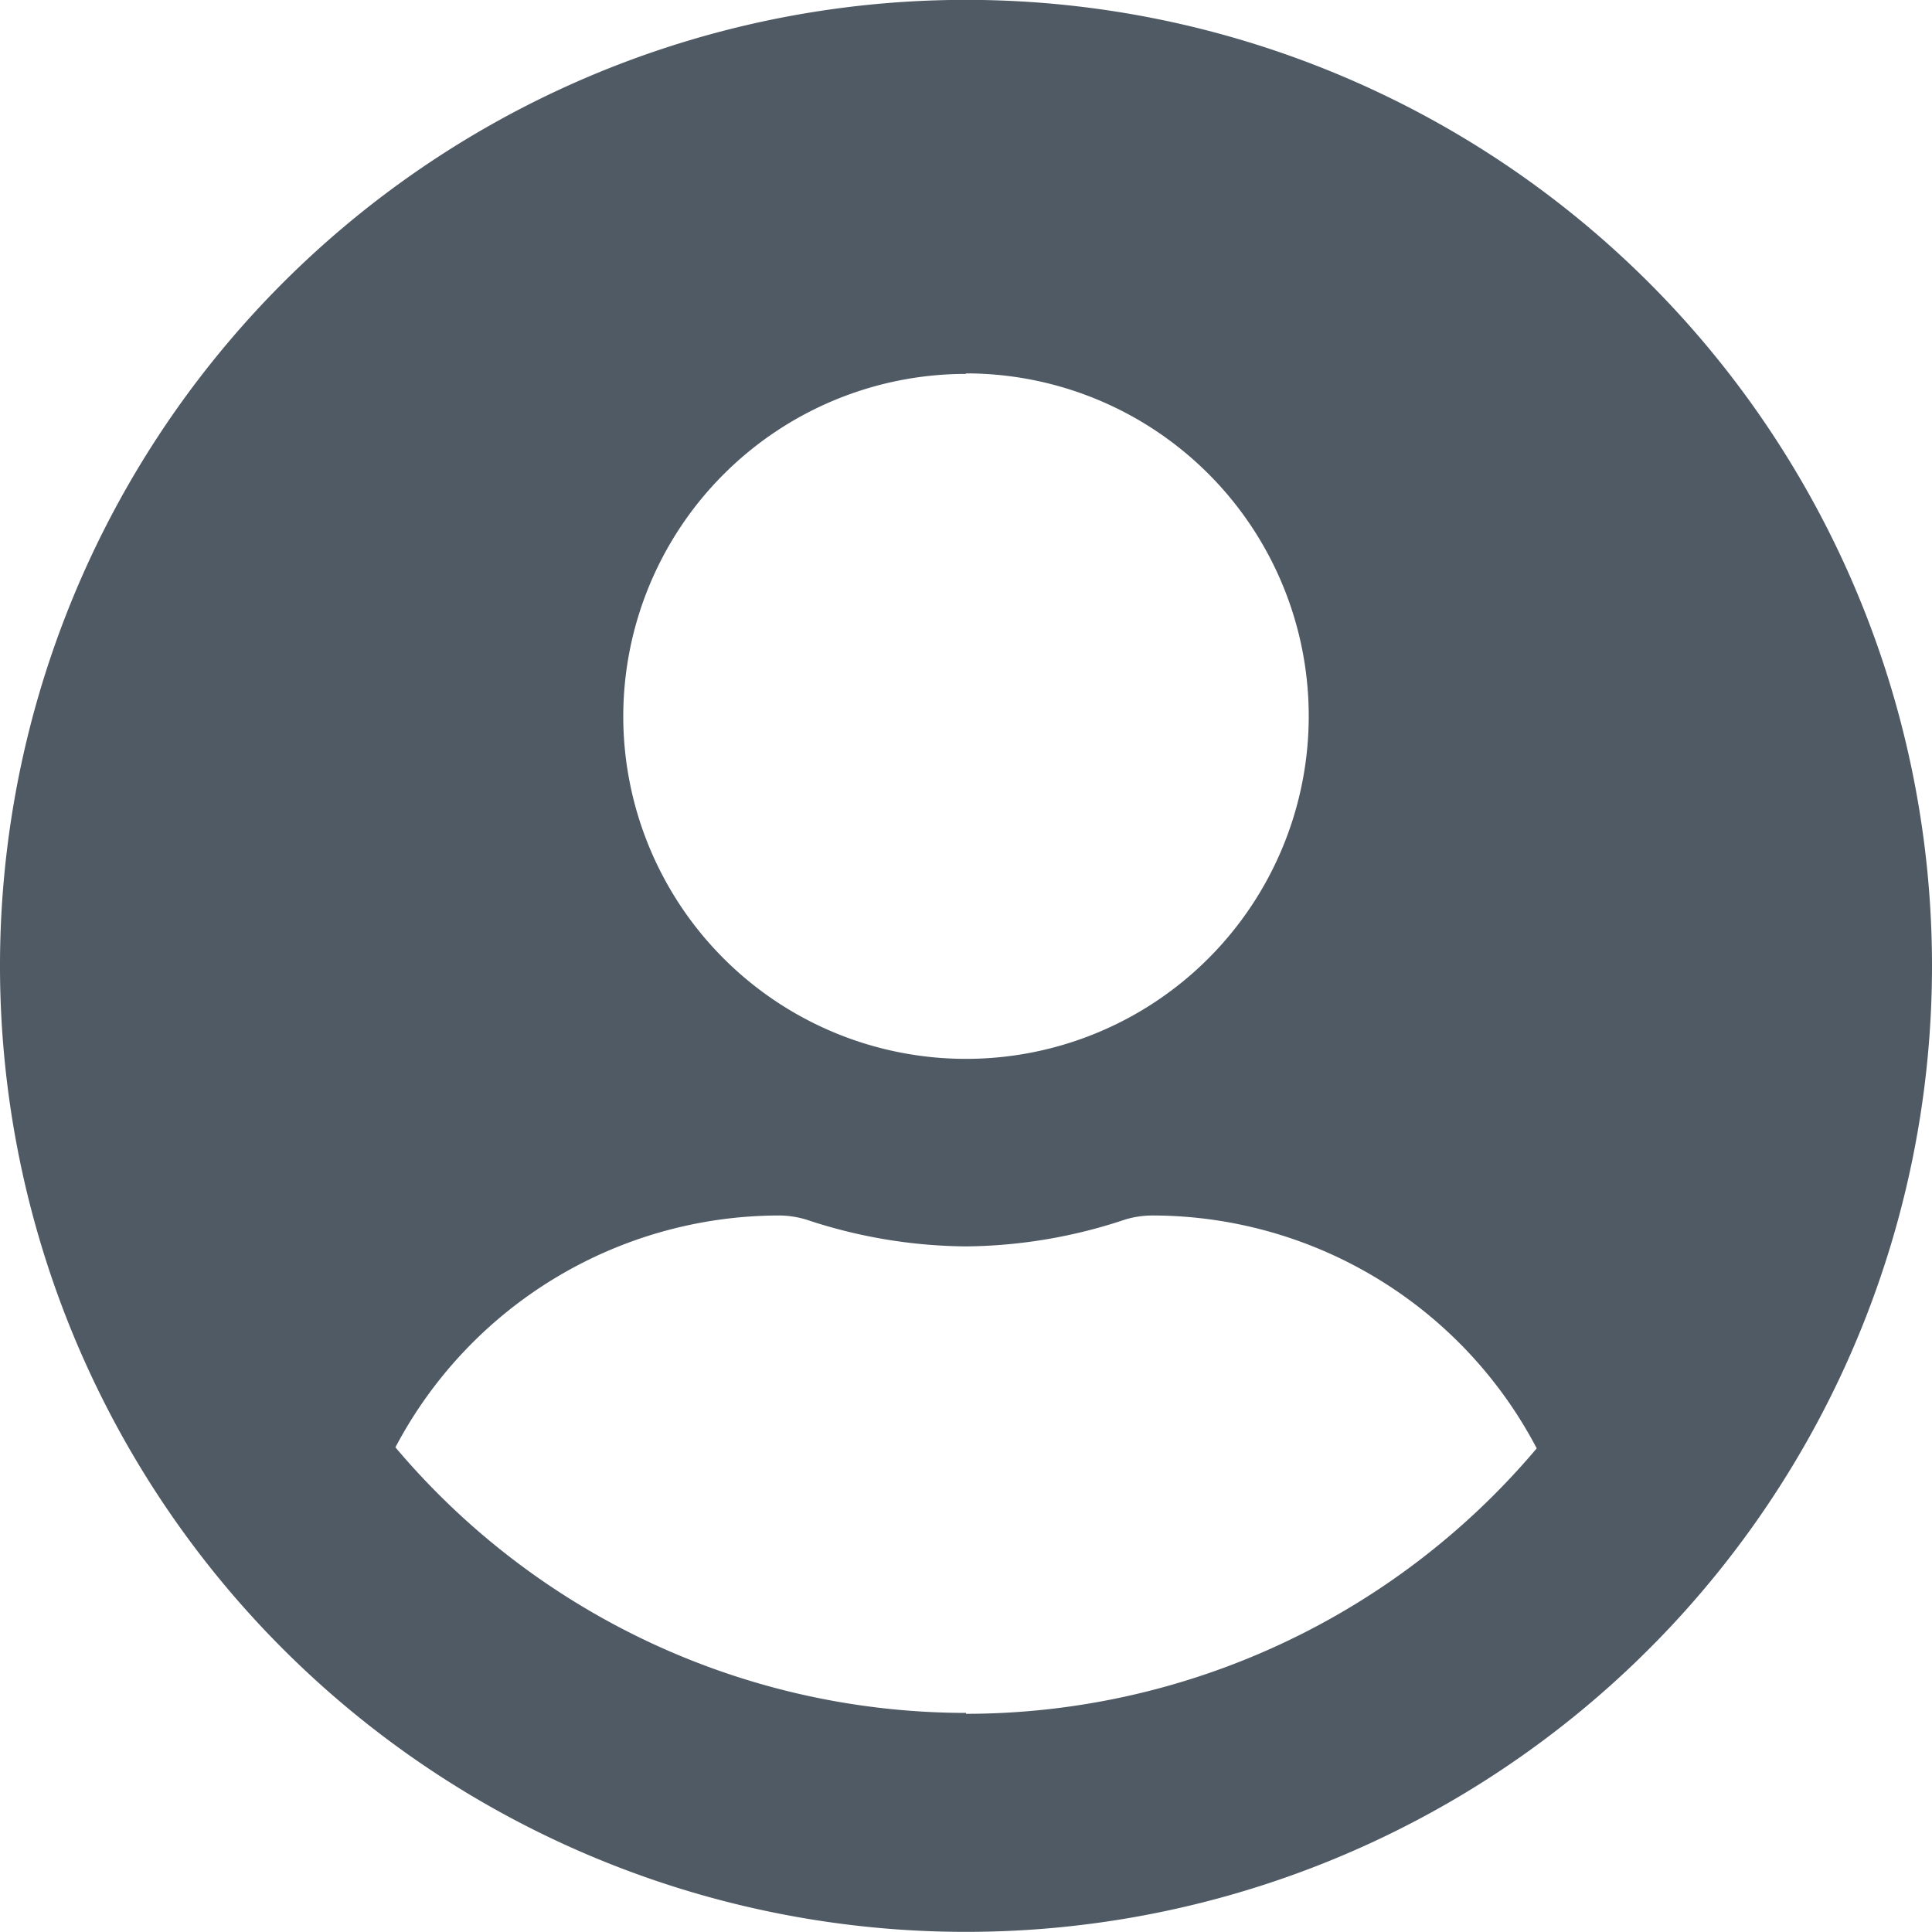 <svg xmlns="http://www.w3.org/2000/svg" xmlns:xlink="http://www.w3.org/1999/xlink" width="15" height="15" viewBox="0 0 15 15">
  <defs>
    <clipPath id="clip-Custom_Size_1">
      <rect width="15" height="15"/>
    </clipPath>
  </defs>
  <g id="Custom_Size_1" data-name="Custom Size – 1" clip-path="url(#clip-Custom_Size_1)">
    <path id="Icon_awesome-user-circle" data-name="Icon awesome-user-circle" d="M7.5.562a7.5,7.5,0,1,0,7.5,7.5A7.5,7.5,0,0,0,7.5.562Zm0,2.9A2.661,2.661,0,1,1,4.839,6.127,2.661,2.661,0,0,1,7.5,3.466Zm0,10.4a5.8,5.8,0,0,1-4.43-2.062A3.372,3.372,0,0,1,6.048,10a.74.74,0,0,1,.215.033A4,4,0,0,0,7.5,10.24a3.989,3.989,0,0,0,1.237-.209A.74.74,0,0,1,8.952,10a3.372,3.372,0,0,1,2.979,1.808A5.8,5.8,0,0,1,7.5,13.869Z" transform="translate(0 -0.563)" fill="#4f5a65"/>
  </g>
</svg>
